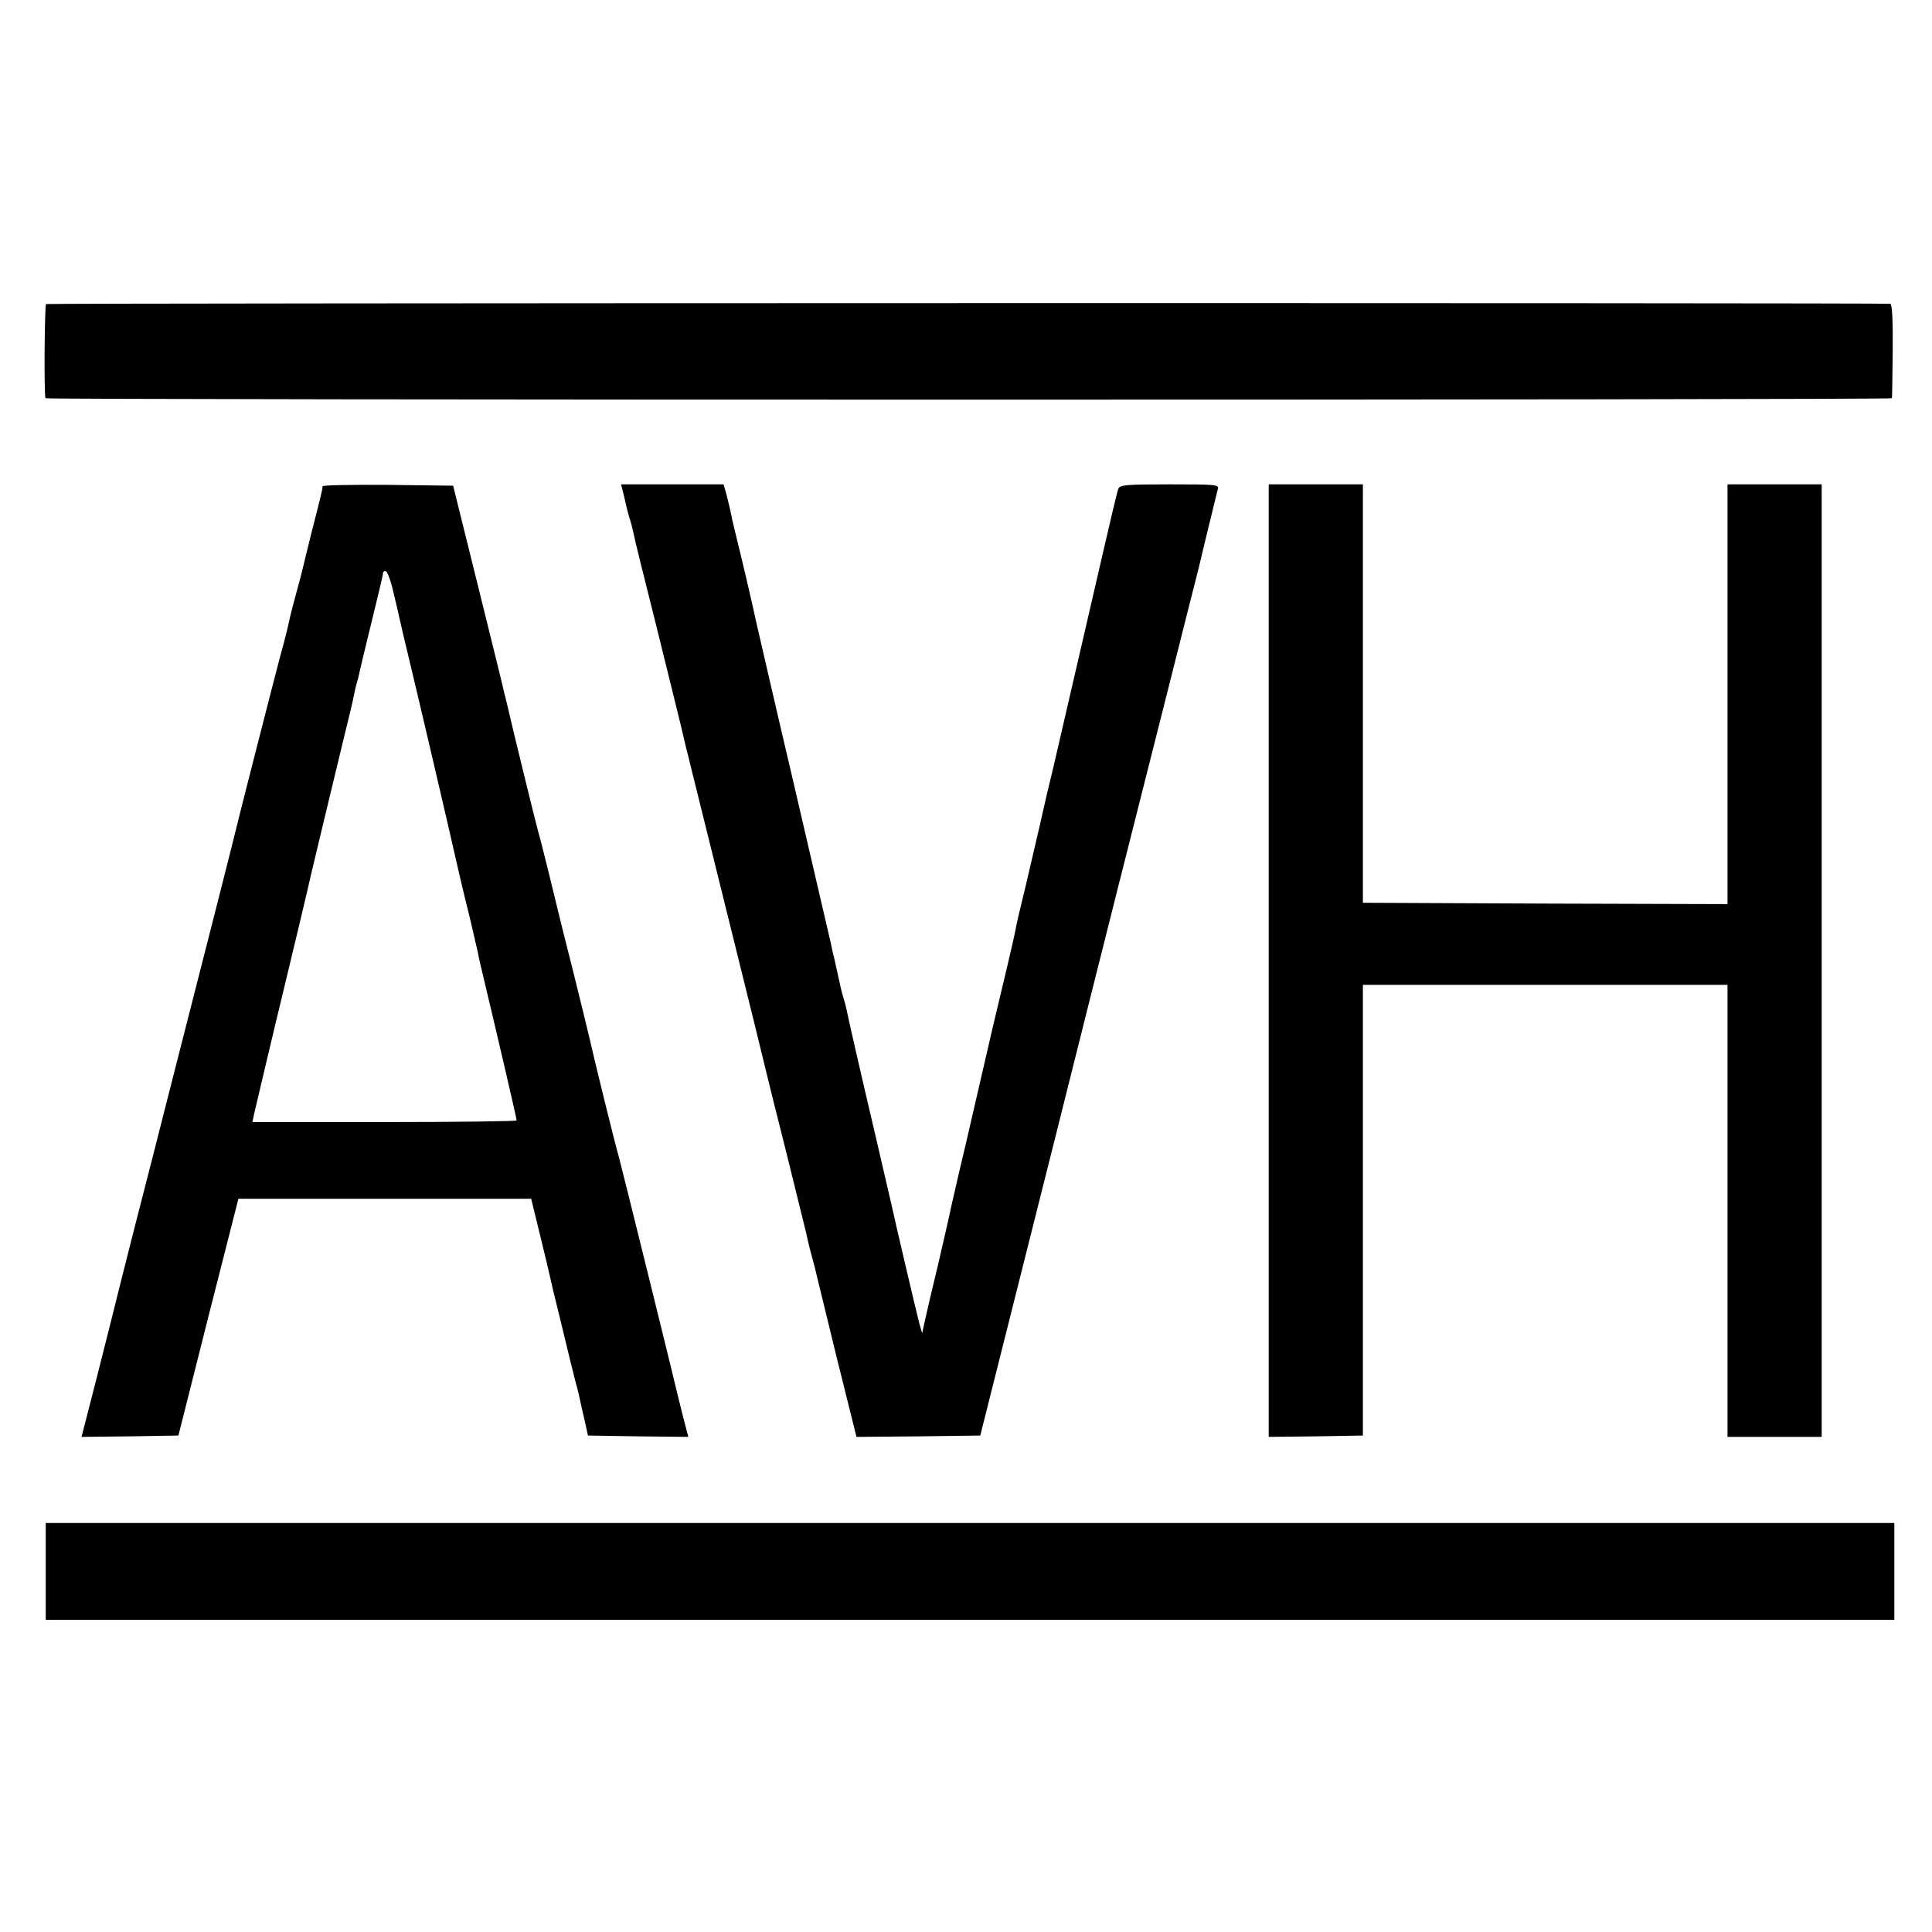 <?xml version="1.0" standalone="no"?>
<!DOCTYPE svg PUBLIC "-//W3C//DTD SVG 20010904//EN"
 "http://www.w3.org/TR/2001/REC-SVG-20010904/DTD/svg10.dtd">
<svg version="1.0" xmlns="http://www.w3.org/2000/svg"
 width="718pt" height="718pt" viewBox="0 0 718 718"
 preserveAspectRatio="xMidYMid meet">
<g transform="translate(0,718) scale(0.1,-0.1)"
fill="#000000" stroke="none">
<path d="M171 6050 c-5 -4 -8 -329 -2 -350 1 -7 6861 -7 6862 0 1 3 2 83 3
178 1 109 -2 172 -9 173 -33 4 -6848 3 -6854 -1z"/>
<path d="M1199 5373 c-1 -14 -6 -35 -39 -163 -17 -69 -33 -133 -35 -143 -2
-10 -13 -51 -24 -91 -11 -40 -22 -83 -25 -97 -7 -33 -11 -52 -35 -139 -22 -83
-161 -626 -166 -650 -2 -8 -30 -121 -63 -250 -33 -129 -106 -415 -162 -635
-56 -220 -124 -488 -152 -595 -27 -107 -65 -256 -83 -330 -19 -74 -51 -204
-73 -288 l-39 -152 180 2 180 3 111 440 112 440 544 0 544 0 33 -135 c18 -74
35 -144 37 -155 2 -11 18 -78 36 -150 41 -169 46 -191 60 -245 7 -24 14 -54
16 -65 2 -11 10 -45 17 -75 l12 -55 187 -3 186 -2 -20 77 c-11 43 -21 85 -23
93 -12 53 -207 842 -215 870 -13 43 -98 389 -110 445 -5 22 -32 132 -60 245
-29 113 -53 212 -55 220 -7 31 -65 267 -75 300 -8 28 -97 390 -116 475 -3 11
-7 29 -10 40 -2 11 -46 189 -97 395 l-93 375 -242 3 c-133 1 -242 -1 -243 -5z
m263 -394 c10 -41 20 -83 22 -94 2 -11 20 -87 40 -170 33 -137 144 -611 182
-780 9 -38 27 -115 41 -170 13 -55 26 -111 29 -125 2 -14 11 -52 19 -85 56
-235 125 -531 125 -539 0 -3 -221 -6 -491 -6 l-491 0 7 33 c7 29 73 311 110
462 32 131 96 401 100 421 6 26 72 302 121 504 20 80 38 156 40 170 3 14 7 33
10 42 3 9 7 25 9 35 2 10 22 95 45 188 23 94 43 176 43 183 0 7 5 11 11 9 6
-2 19 -37 28 -78z"/>
<path d="M2315 5353 c4 -16 9 -37 11 -47 2 -10 8 -33 13 -50 6 -17 12 -42 15
-56 2 -14 41 -171 86 -350 44 -179 85 -343 90 -365 5 -22 14 -60 20 -85 7 -25
13 -52 15 -60 2 -8 65 -262 140 -565 75 -302 138 -558 140 -568 2 -10 36 -147
76 -305 39 -158 73 -295 75 -304 2 -10 6 -26 8 -36 2 -9 9 -37 16 -62 7 -25
13 -49 14 -55 1 -5 35 -144 75 -308 l74 -297 230 2 230 3 278 1105 c152 608
334 1330 404 1605 69 275 128 507 130 515 8 36 67 277 71 293 5 16 -8 17 -179
17 -163 0 -186 -2 -191 -17 -4 -9 -29 -116 -57 -237 -54 -233 -57 -246 -63
-273 -26 -114 -119 -512 -121 -523 -2 -8 -13 -53 -24 -100 -11 -47 -22 -96
-25 -110 -3 -14 -13 -54 -21 -90 -8 -36 -18 -76 -21 -90 -3 -14 -14 -61 -25
-105 -11 -44 -22 -93 -25 -110 -4 -25 -49 -215 -84 -360 -10 -42 -78 -337 -85
-368 -2 -9 -20 -88 -41 -175 -20 -86 -38 -166 -40 -177 -2 -11 -20 -87 -39
-170 -20 -82 -41 -172 -47 -200 l-11 -50 -10 35 c-11 41 -96 404 -103 439 -3
13 -32 139 -65 280 -56 238 -95 410 -104 454 -2 10 -7 27 -10 37 -3 10 -8 27
-10 37 -2 10 -9 41 -15 68 -6 28 -13 59 -16 69 -2 11 -10 49 -19 85 -27 116
-105 452 -135 581 -54 229 -122 525 -130 560 -19 88 -53 232 -70 300 -10 41
-21 86 -23 100 -3 14 -10 44 -16 68 l-12 42 -190 0 -191 0 7 -27z"/>
<path d="M4715 3610 l0 -1770 175 2 175 3 0 838 0 837 677 0 678 0 0 -840 0
-840 175 0 175 0 0 1770 0 1770 -175 0 -175 0 0 -780 0 -780 -677 2 -678 3 0
778 0 777 -175 0 -175 0 0 -1770z"/>
<path d="M170 1340 l0 -180 3435 0 3435 0 0 180 0 180 -3435 0 -3435 0 0 -180z"/>
</g>
</svg>
